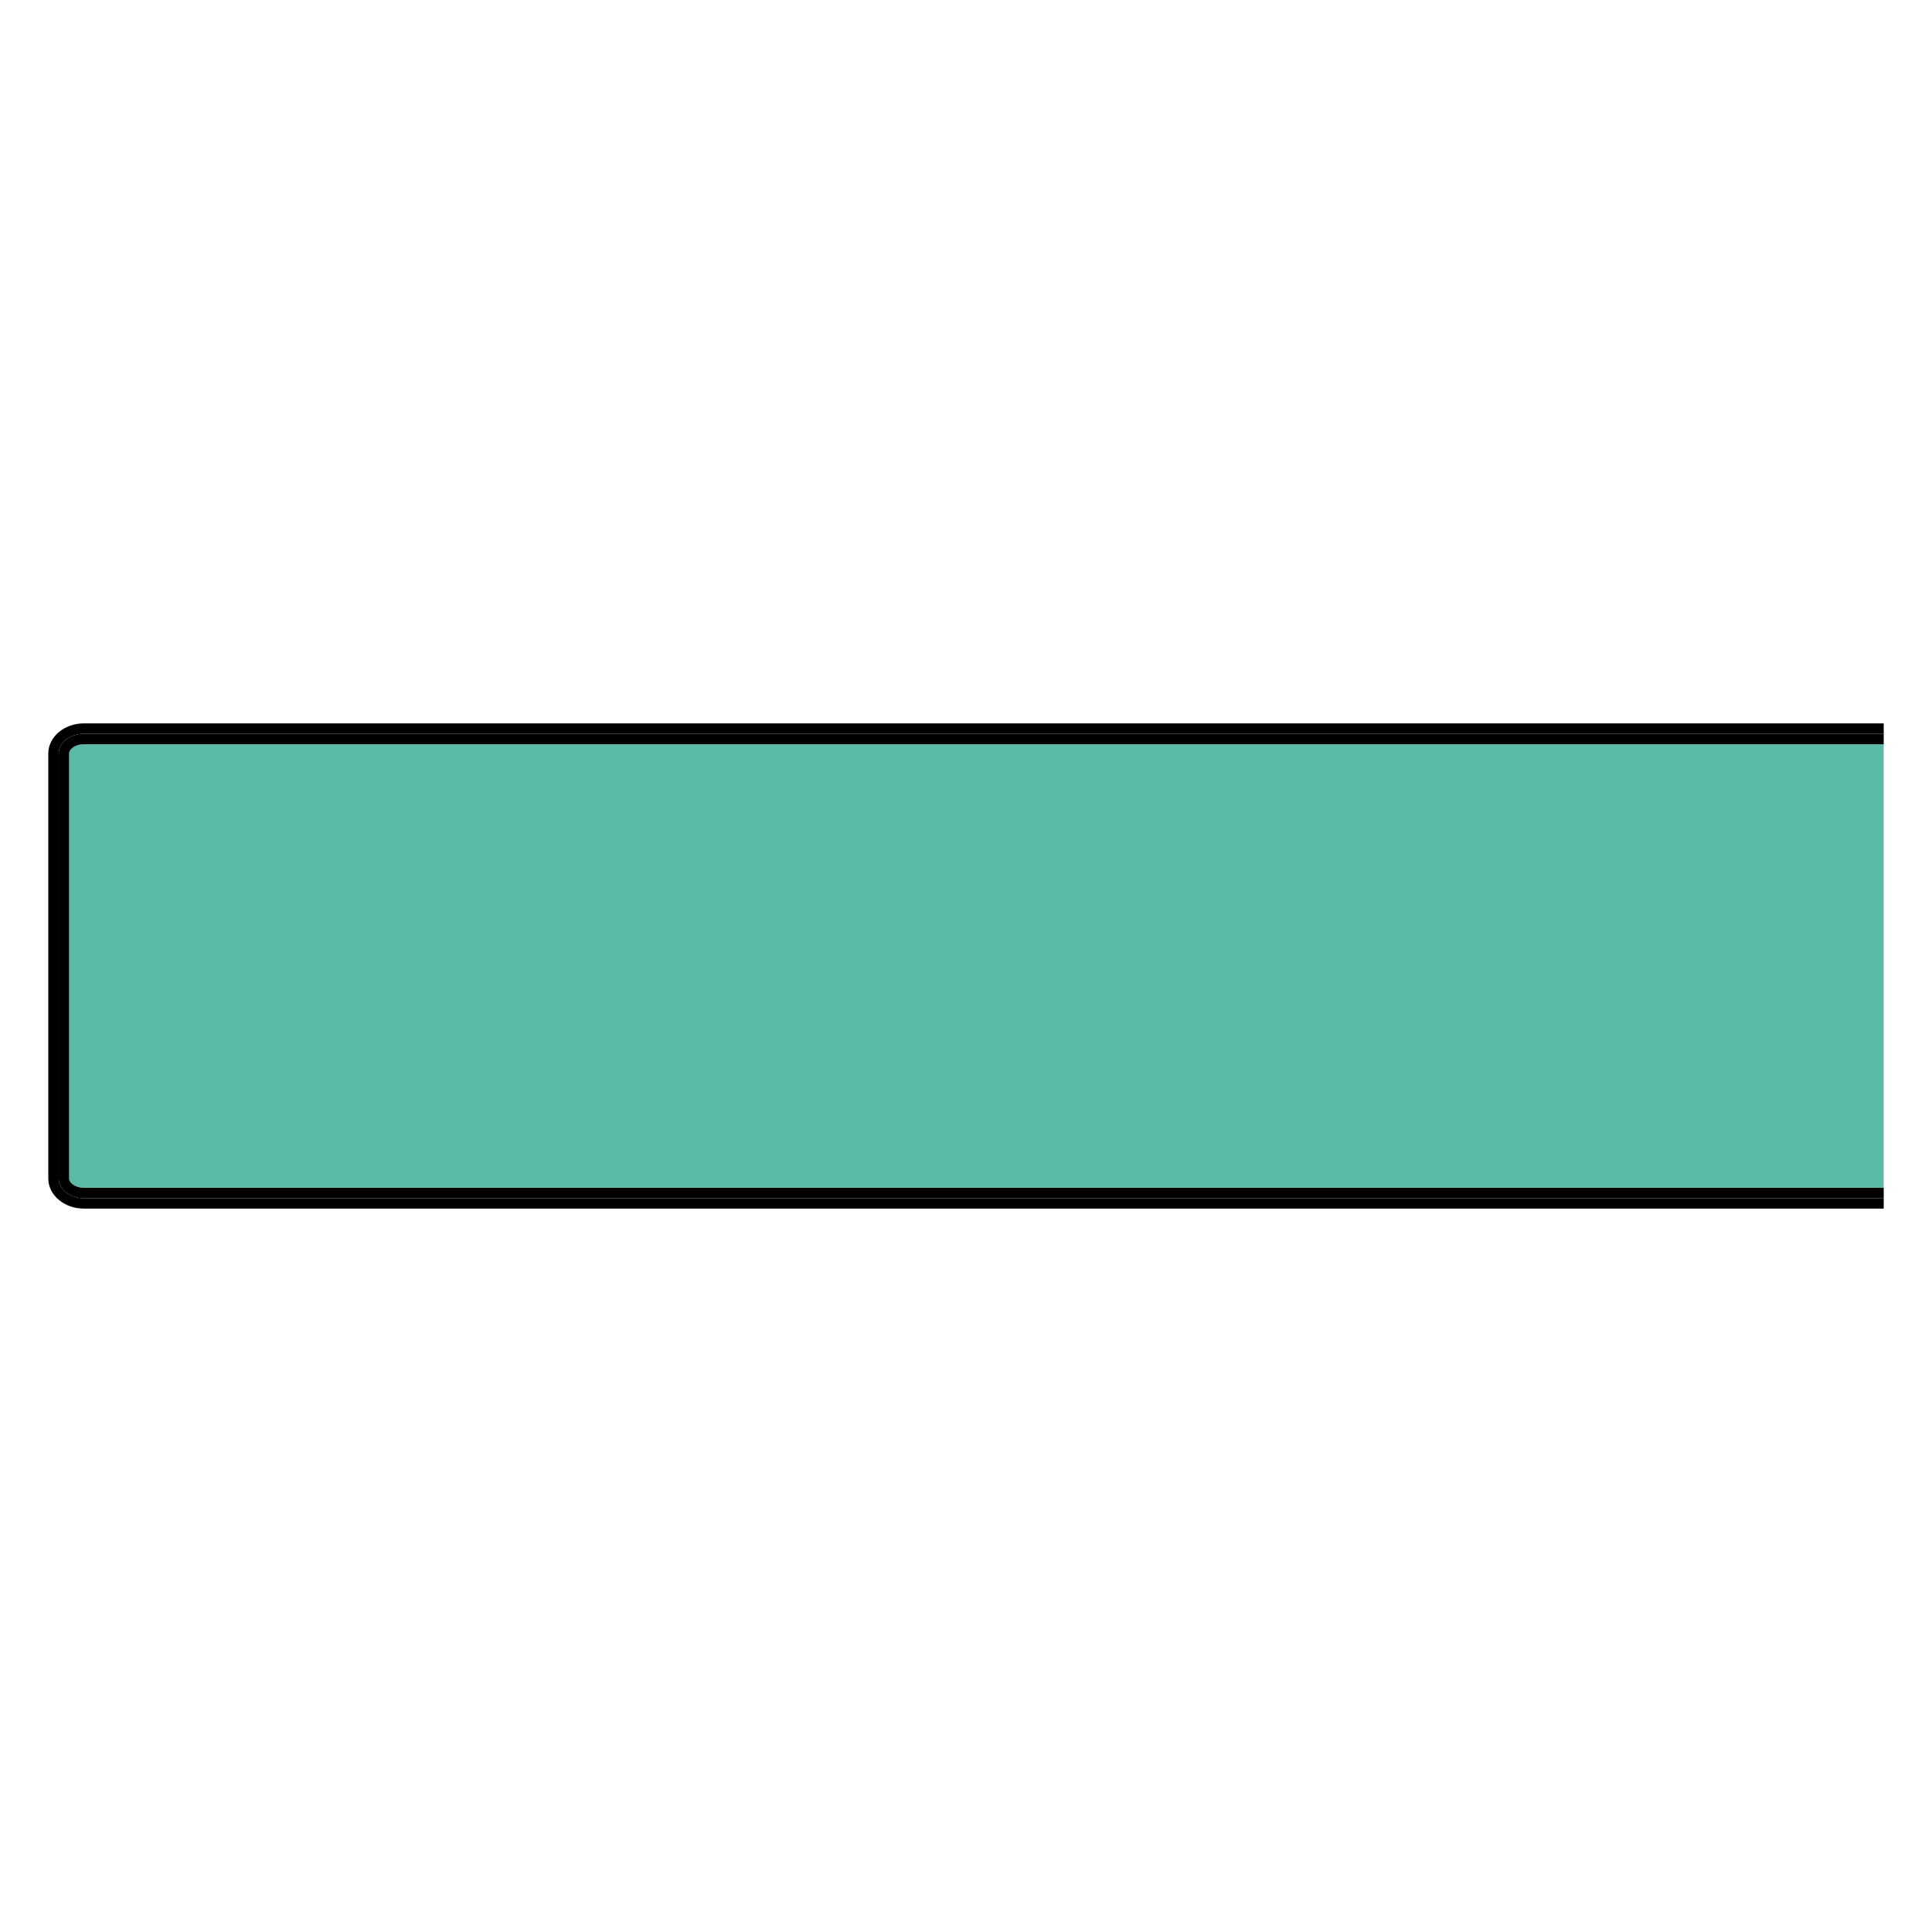 <?xml version="1.0" encoding="utf-8"?>
<!-- Generator: Adobe Illustrator 15.1.0, SVG Export Plug-In . SVG Version: 6.00 Build 0)  -->
<!DOCTYPE svg PUBLIC "-//W3C//DTD SVG 1.1//EN" "http://www.w3.org/Graphics/SVG/1.1/DTD/svg11.dtd">
<svg version="1.1" id="Layer_6" xmlns="http://www.w3.org/2000/svg" xmlns:xlink="http://www.w3.org/1999/xlink" x="0px" y="0px"
	 width="283.46px" height="283.46px" viewBox="0 0 283.46 283.46" enable-background="new 0 0 283.46 283.46" xml:space="preserve">
<g>
	<path fill="#5ABAA7" d="M12.312,109.194c-1.277,0-2.168,0.717-2.168,1.361v62.351c0,0.645,0.891,1.361,2.168,1.361h264.063v-65.073
		H12.312z"/>
	<path d="M12.312,175.797c-2.041,0-3.697-1.295-3.697-2.892v-62.351c0-1.597,1.656-2.892,3.697-2.892h264.063v-1.529H12.312
		c-2.882,0-5.228,1.982-5.228,4.421v62.351c0,2.438,2.346,4.421,5.228,4.421h264.063v-1.529H12.312z"/>
	<path d="M8.615,110.555v62.351c0,1.597,1.656,2.892,3.697,2.892h264.063v-1.53H12.312c-1.277,0-2.168-0.717-2.168-1.361v-62.351
		c0-0.645,0.891-1.361,2.168-1.361h264.063v-1.53H12.312C10.271,107.664,8.615,108.958,8.615,110.555z"/>
</g>
</svg>
